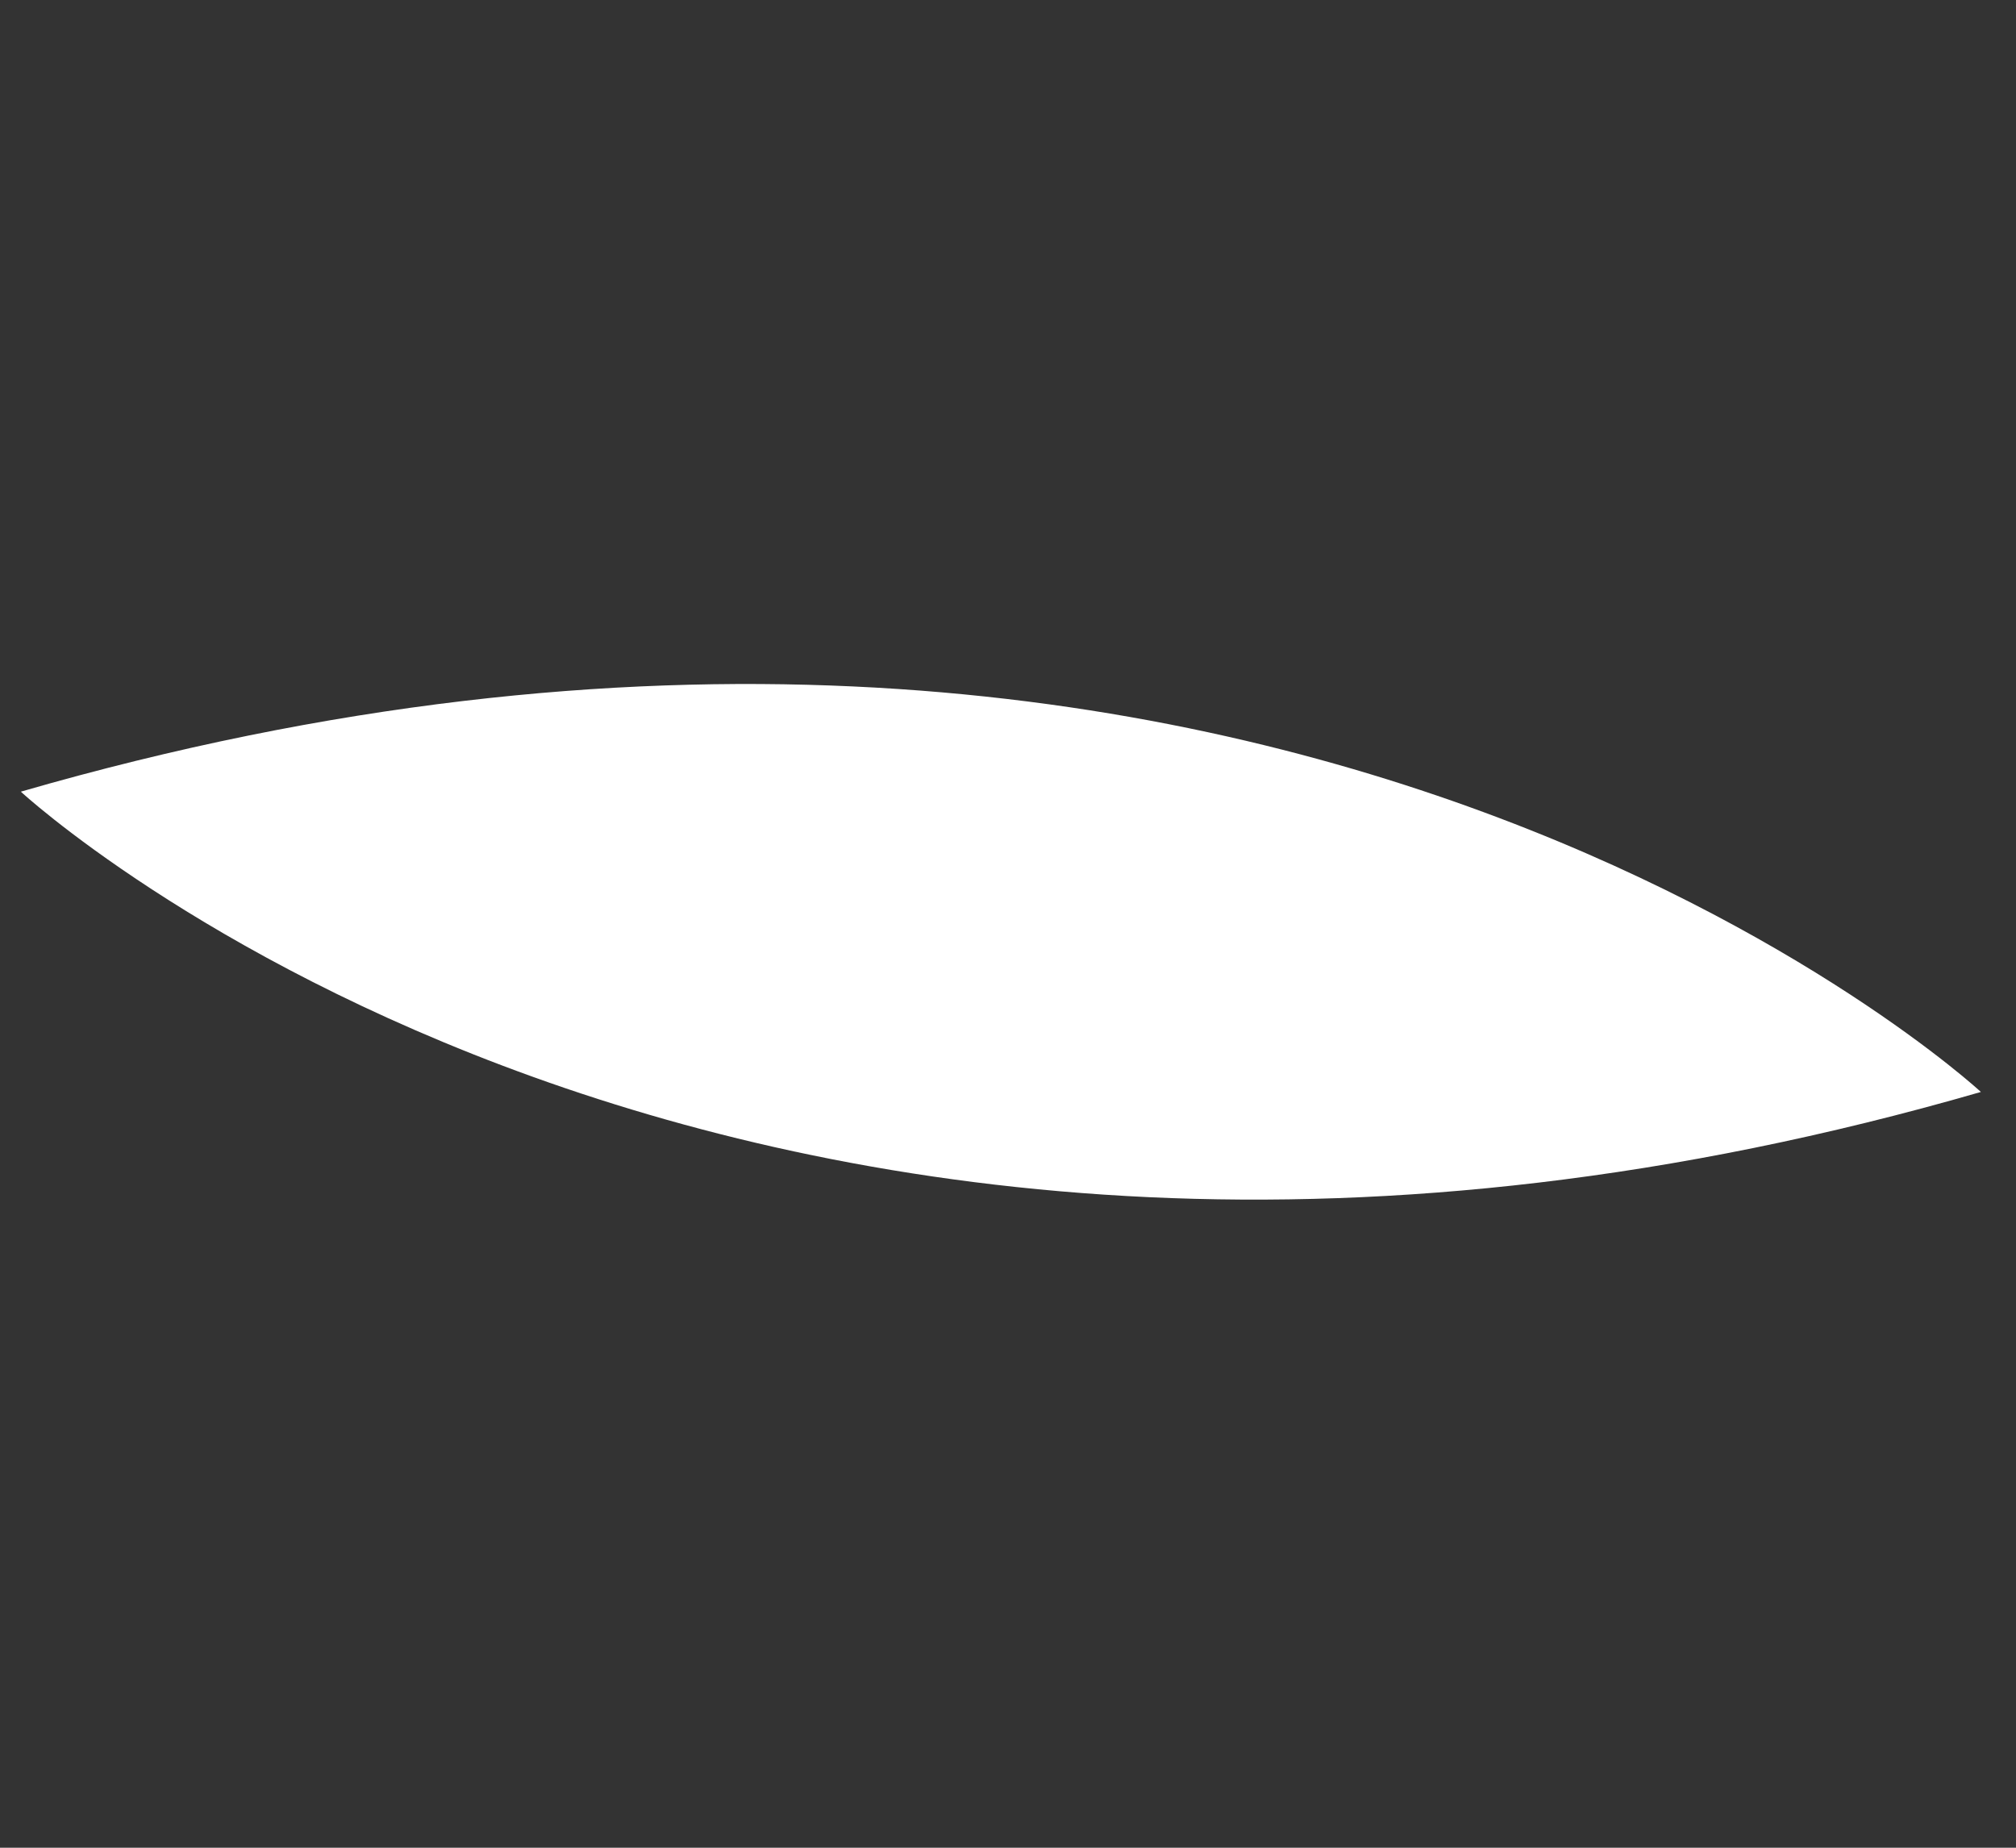 <svg width="36" height="33" viewBox="0 0 36 33" fill="none" xmlns="http://www.w3.org/2000/svg">
<rect x="0" y="0" width="36" height="33" fill="#333333" stroke="none"/>
<path d="M0.372 14.139C0.372 14.139 13.116 25.943 35.373 19.502C35.373 19.502 22.629 7.698 0.372 14.139Z" fill="white"/>
</svg>
